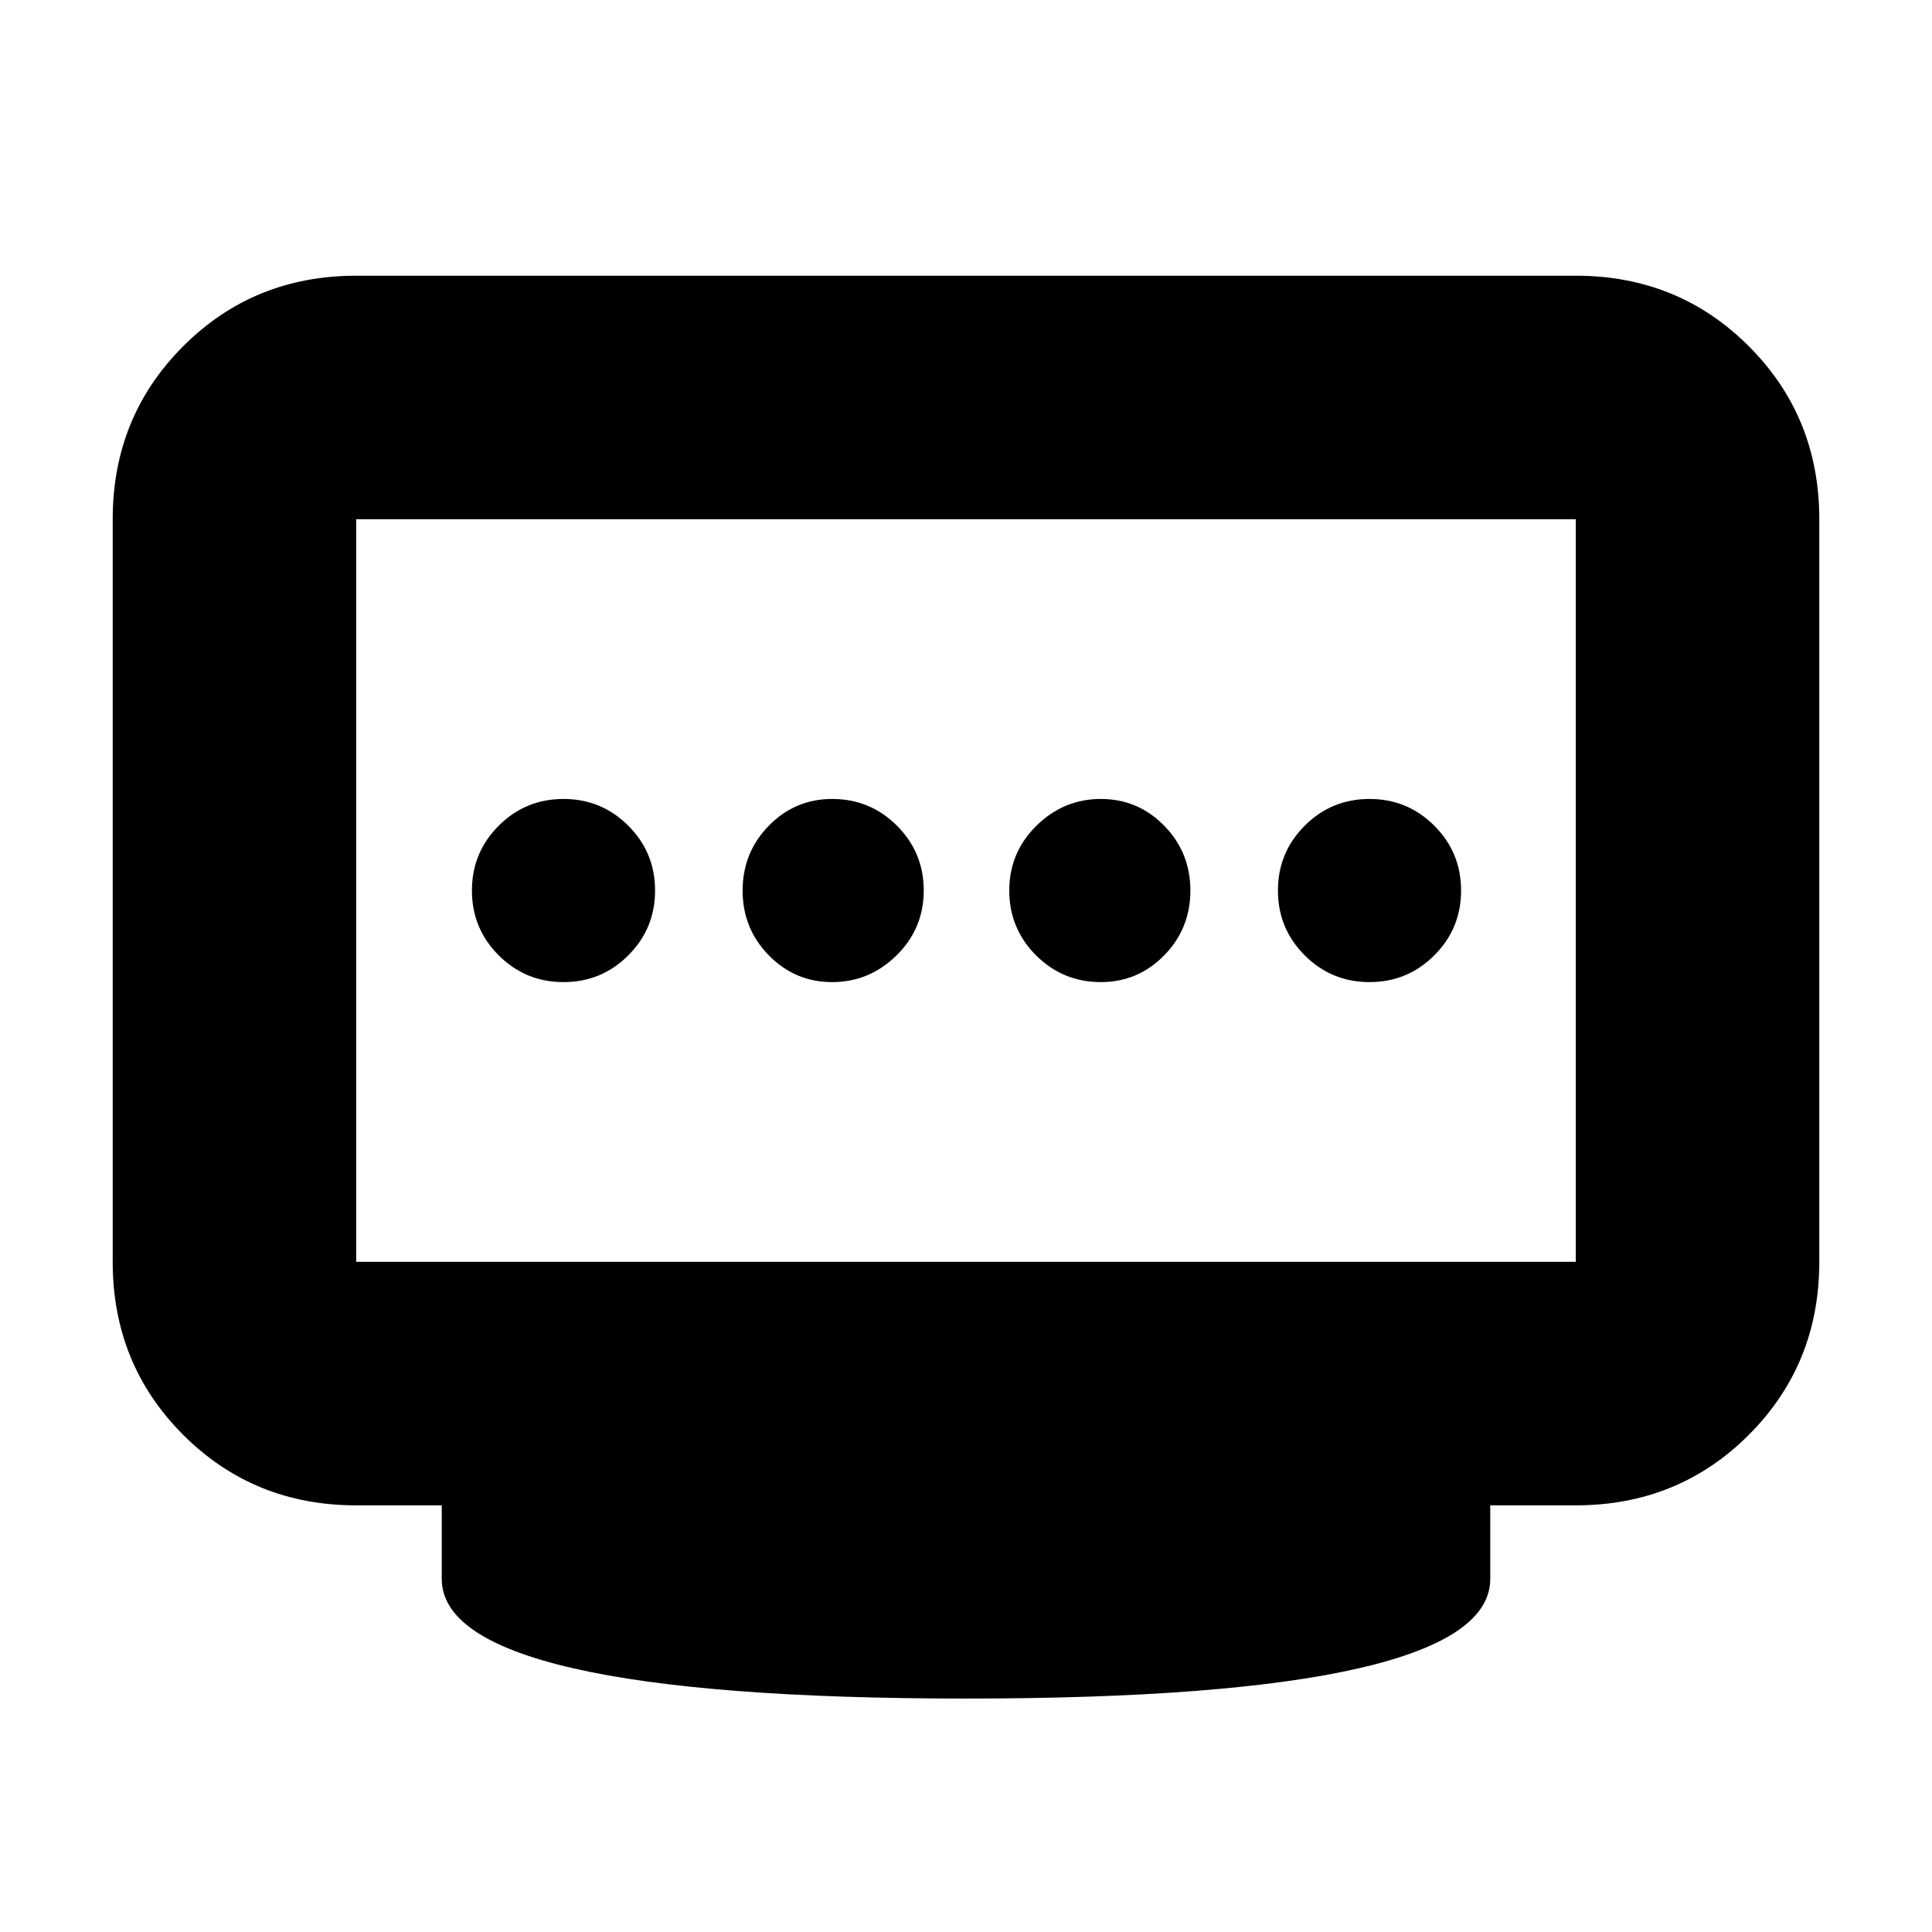 <svg xmlns="http://www.w3.org/2000/svg" height="24" viewBox="0 96 960 960" width="24"><path d="M413.518 584Q432 584 445.5 570.7t13.5-32.2q0-18.9-13.3-32.2-13.3-13.3-32.2-13.3-18.475 0-31.487 13.3Q369 519.6 369 538.5q0 18.9 13.018 32.2 13.017 13.3 31.5 13.3ZM280 584q18.9 0 32.2-13.3 13.3-13.3 13.3-32.2 0-18.9-13.3-32.2Q298.9 493 280 493q-18.9 0-32.2 13.3-13.3 13.3-13.3 32.2 0 18.9 13.3 32.2Q261.1 584 280 584Zm267 0q18.475 0 31.487-13.3 13.013-13.3 13.013-32.2 0-18.9-13.018-32.2-13.017-13.3-31.5-13.3Q528.5 493 515 506.3t-13.5 32.2q0 18.9 13.3 32.2Q528.1 584 547 584Zm133.5 0q18.9 0 32.2-13.3 13.3-13.3 13.3-32.2 0-18.9-13.3-32.2-13.3-13.3-32.2-13.3-18.9 0-32.2 13.3-13.3 13.3-13.3 32.2 0 18.9 13.3 32.2 13.3 13.3 32.2 13.3ZM177 723h606V354H177v369Zm303 217q-129.5 0-195-15t-65.5-44.5V844H177q-50.938 0-85.969-35.031Q56 773.938 56 723V354q0-50.938 35.031-85.969Q126.062 233 177 233h606q50.938 0 85.969 35.031Q904 303.062 904 354v369q0 50.938-35.031 85.969Q833.938 844 783 844h-42.5v36.5q0 29.5-65.5 44.5t-195 15ZM177 723V354v369Z"/></svg>